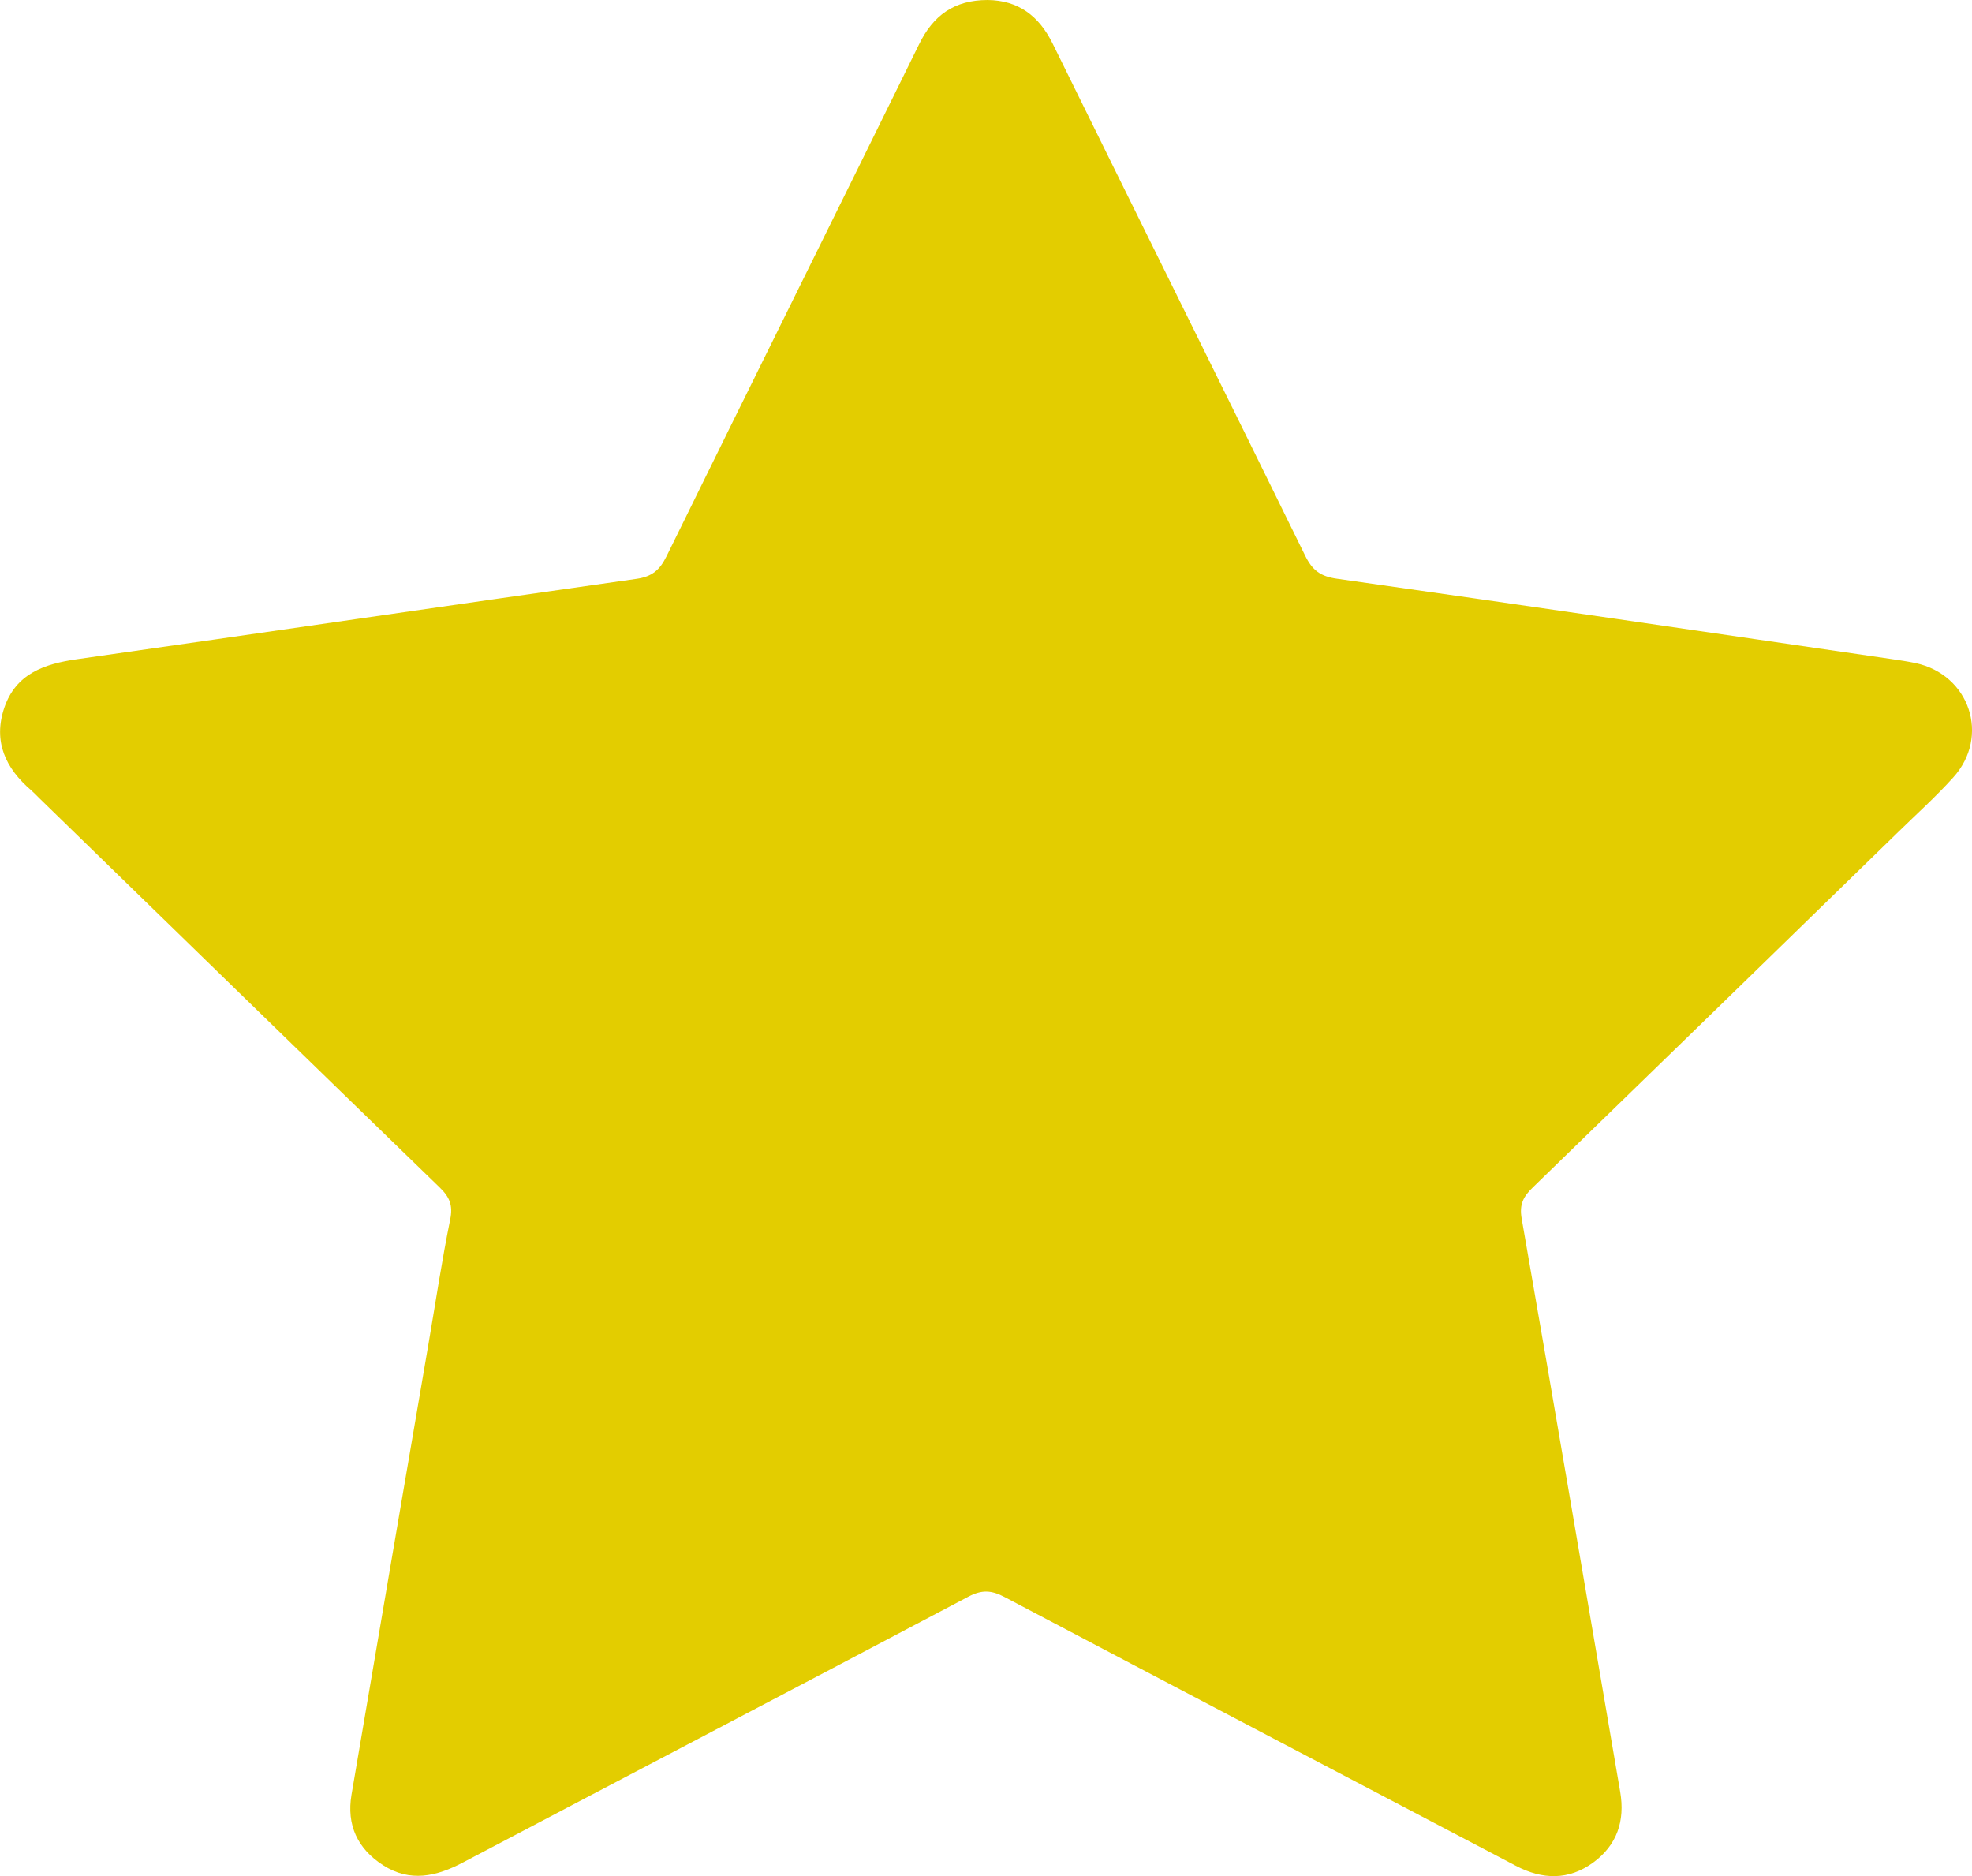 <?xml version="1.0" encoding="UTF-8"?> <svg xmlns="http://www.w3.org/2000/svg" width="41" height="39" viewBox="0 0 41 39" fill="none"><g clip-path="url(#clip0_193_789)"><path d="M20.536 0C21.167 0.008 21.598 0.322 21.887 0.909C23.632 4.458 25.394 7.998 27.135 11.55C27.284 11.856 27.455 11.983 27.796 12.031C31.645 12.576 35.49 13.141 39.336 13.702C39.5 13.726 39.663 13.75 39.825 13.784C40.951 14.024 41.382 15.306 40.611 16.161C40.25 16.562 39.846 16.925 39.46 17.302C36.932 19.763 34.406 22.224 31.874 24.68C31.677 24.87 31.583 25.032 31.638 25.337C32.332 29.306 33.004 33.279 33.686 37.252C33.789 37.857 33.617 38.359 33.125 38.719C32.614 39.091 32.069 39.078 31.514 38.786C27.97 36.923 24.422 35.066 20.881 33.197C20.613 33.056 20.412 33.045 20.136 33.191C16.636 35.041 13.127 36.874 9.624 38.719C9.07 39.011 8.524 39.133 7.965 38.775C7.433 38.434 7.202 37.936 7.308 37.311C7.839 34.18 8.376 31.05 8.912 27.918C9.059 27.061 9.187 26.202 9.36 25.351C9.42 25.058 9.348 24.886 9.143 24.687C6.362 21.992 3.589 19.29 0.813 16.589C0.759 16.536 0.708 16.481 0.652 16.432C0.114 15.973 -0.147 15.414 0.089 14.714C0.33 14.004 0.921 13.801 1.6 13.704C5.478 13.153 9.353 12.583 13.232 12.034C13.556 11.988 13.717 11.851 13.857 11.566C15.6 8.016 17.362 4.475 19.106 0.926C19.399 0.32 19.839 0 20.536 0Z" fill="#E3CD00"></path></g><defs><clipPath id="clip0_193_789"><rect width="41" height="39" fill="white"></rect></clipPath></defs></svg> 